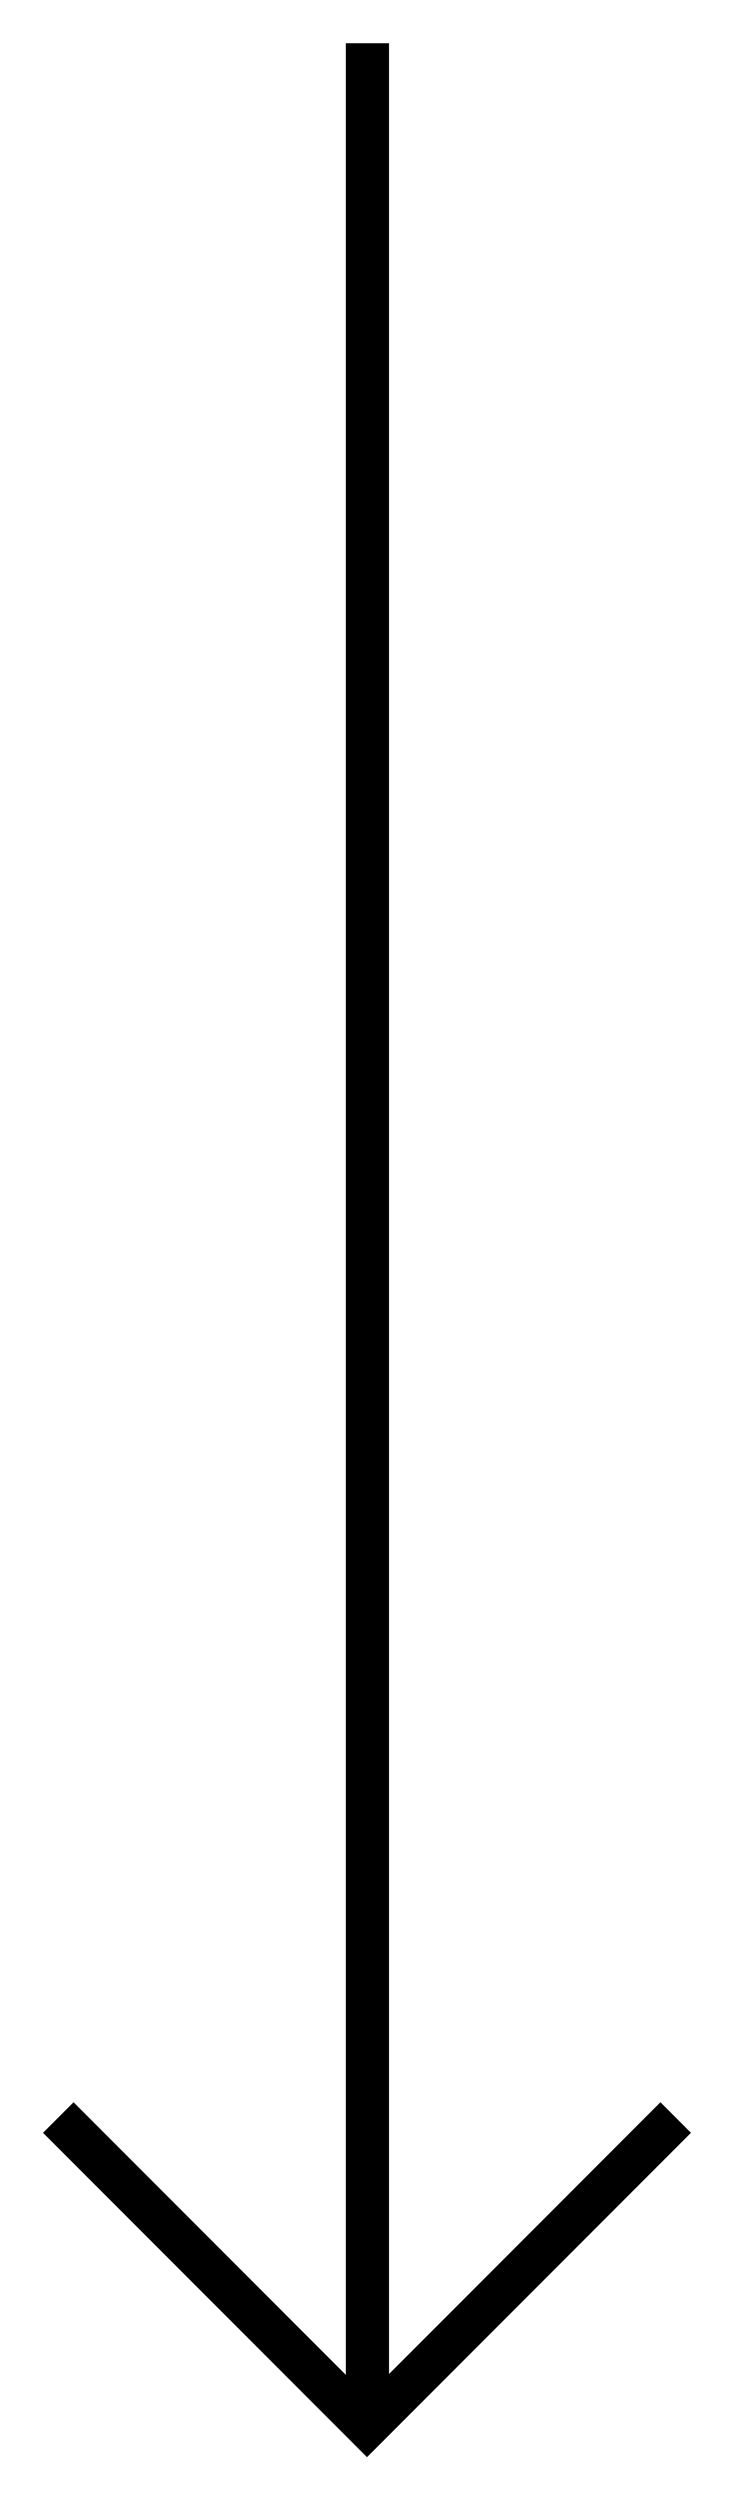 <?xml version="1.0" encoding="UTF-8"?><svg id="Layer_2" xmlns="http://www.w3.org/2000/svg" viewBox="0 0 17 57.83"><defs><style>.cls-1{fill:none;stroke:#000;stroke-miterlimit:10;}</style></defs><line class="cls-1" x1="8.51" y1="1" x2="8.51" y2="55.5"/><line class="cls-1" x1="15.65" y1="48.98" x2="8.15" y2="56.48"/><line class="cls-1" x1="1.35" y1="48.98" x2="8.85" y2="56.48"/></svg>